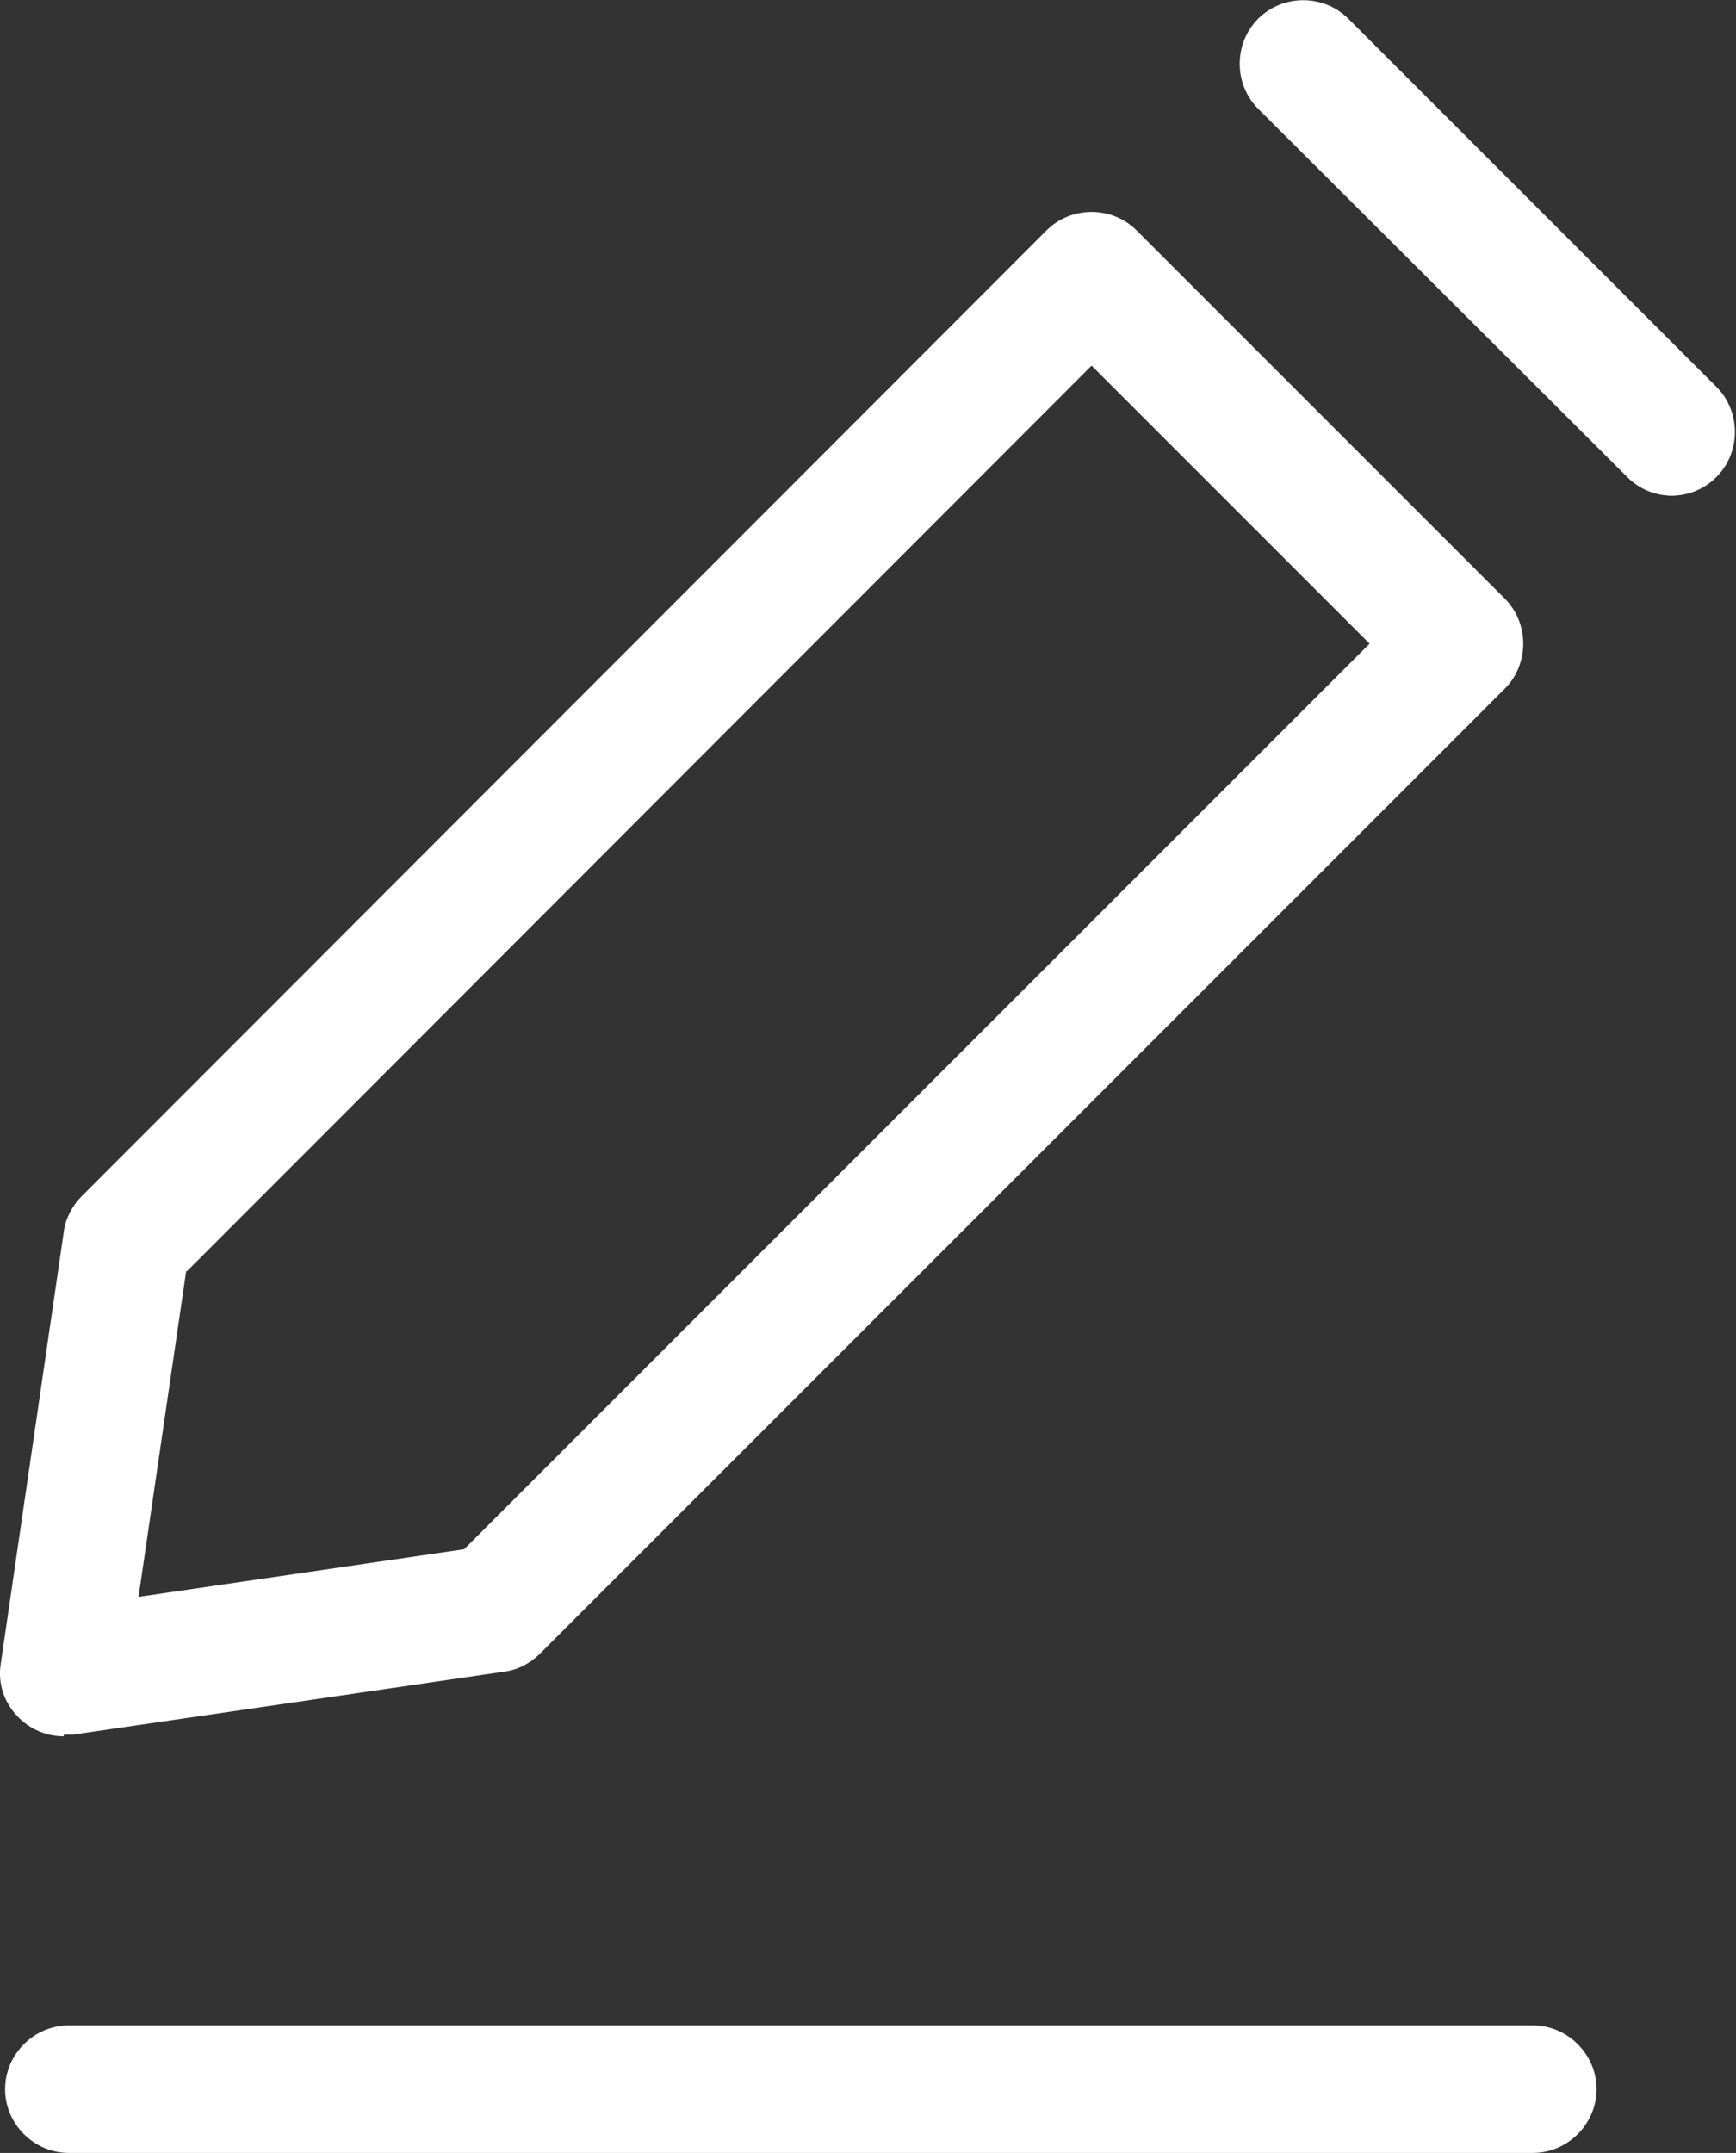 <?xml version="1.0" encoding="UTF-8"?><svg id="_레이어_2" data-name="레이어 2" xmlns="http://www.w3.org/2000/svg" viewBox="0 0 20.42 25.32"><rect x="0" y="0" width="20.42" height="25.32" fill="#333333" stroke="none"/><defs><style>.cls-1 {
        fill: #fff;
        stroke-width: 0px;
      }</style></defs><g id="_레이어_2-2" data-name="레이어 2"><g><g><path class="cls-1" d="m19.67,5.83c-.19,0-.38-.07-.53-.22L14.8,1.28c-.29-.29-.29-.77,0-1.06s.77-.29,1.06,0l4.33,4.33c.29.29.29.77,0,1.06-.15.15-.34.22-.53.22Z"/><path class="cls-1" d="m.75,20.42c-.2,0-.39-.08-.53-.22-.17-.17-.25-.4-.21-.64l.74-5.07c.02-.16.1-.31.21-.42L12.31,2.71c.29-.29.77-.29,1.06,0l4.33,4.33c.29.29.29.77,0,1.06l-11.35,11.35c-.11.11-.26.19-.42.21l-5.07.74s-.07,0-.11,0Zm5.07-1.49h0,0Zm-3.63-3.98l-.56,3.83,3.83-.56,10.65-10.65-3.27-3.27L2.2,14.95Z"/></g><path class="cls-1" d="m18.03,25.32H.81c-.41,0-.75-.34-.75-.75s.34-.75.75-.75h17.22c.41,0,.75.34.75.75s-.34.75-.75.75Z"/></g></g></svg>